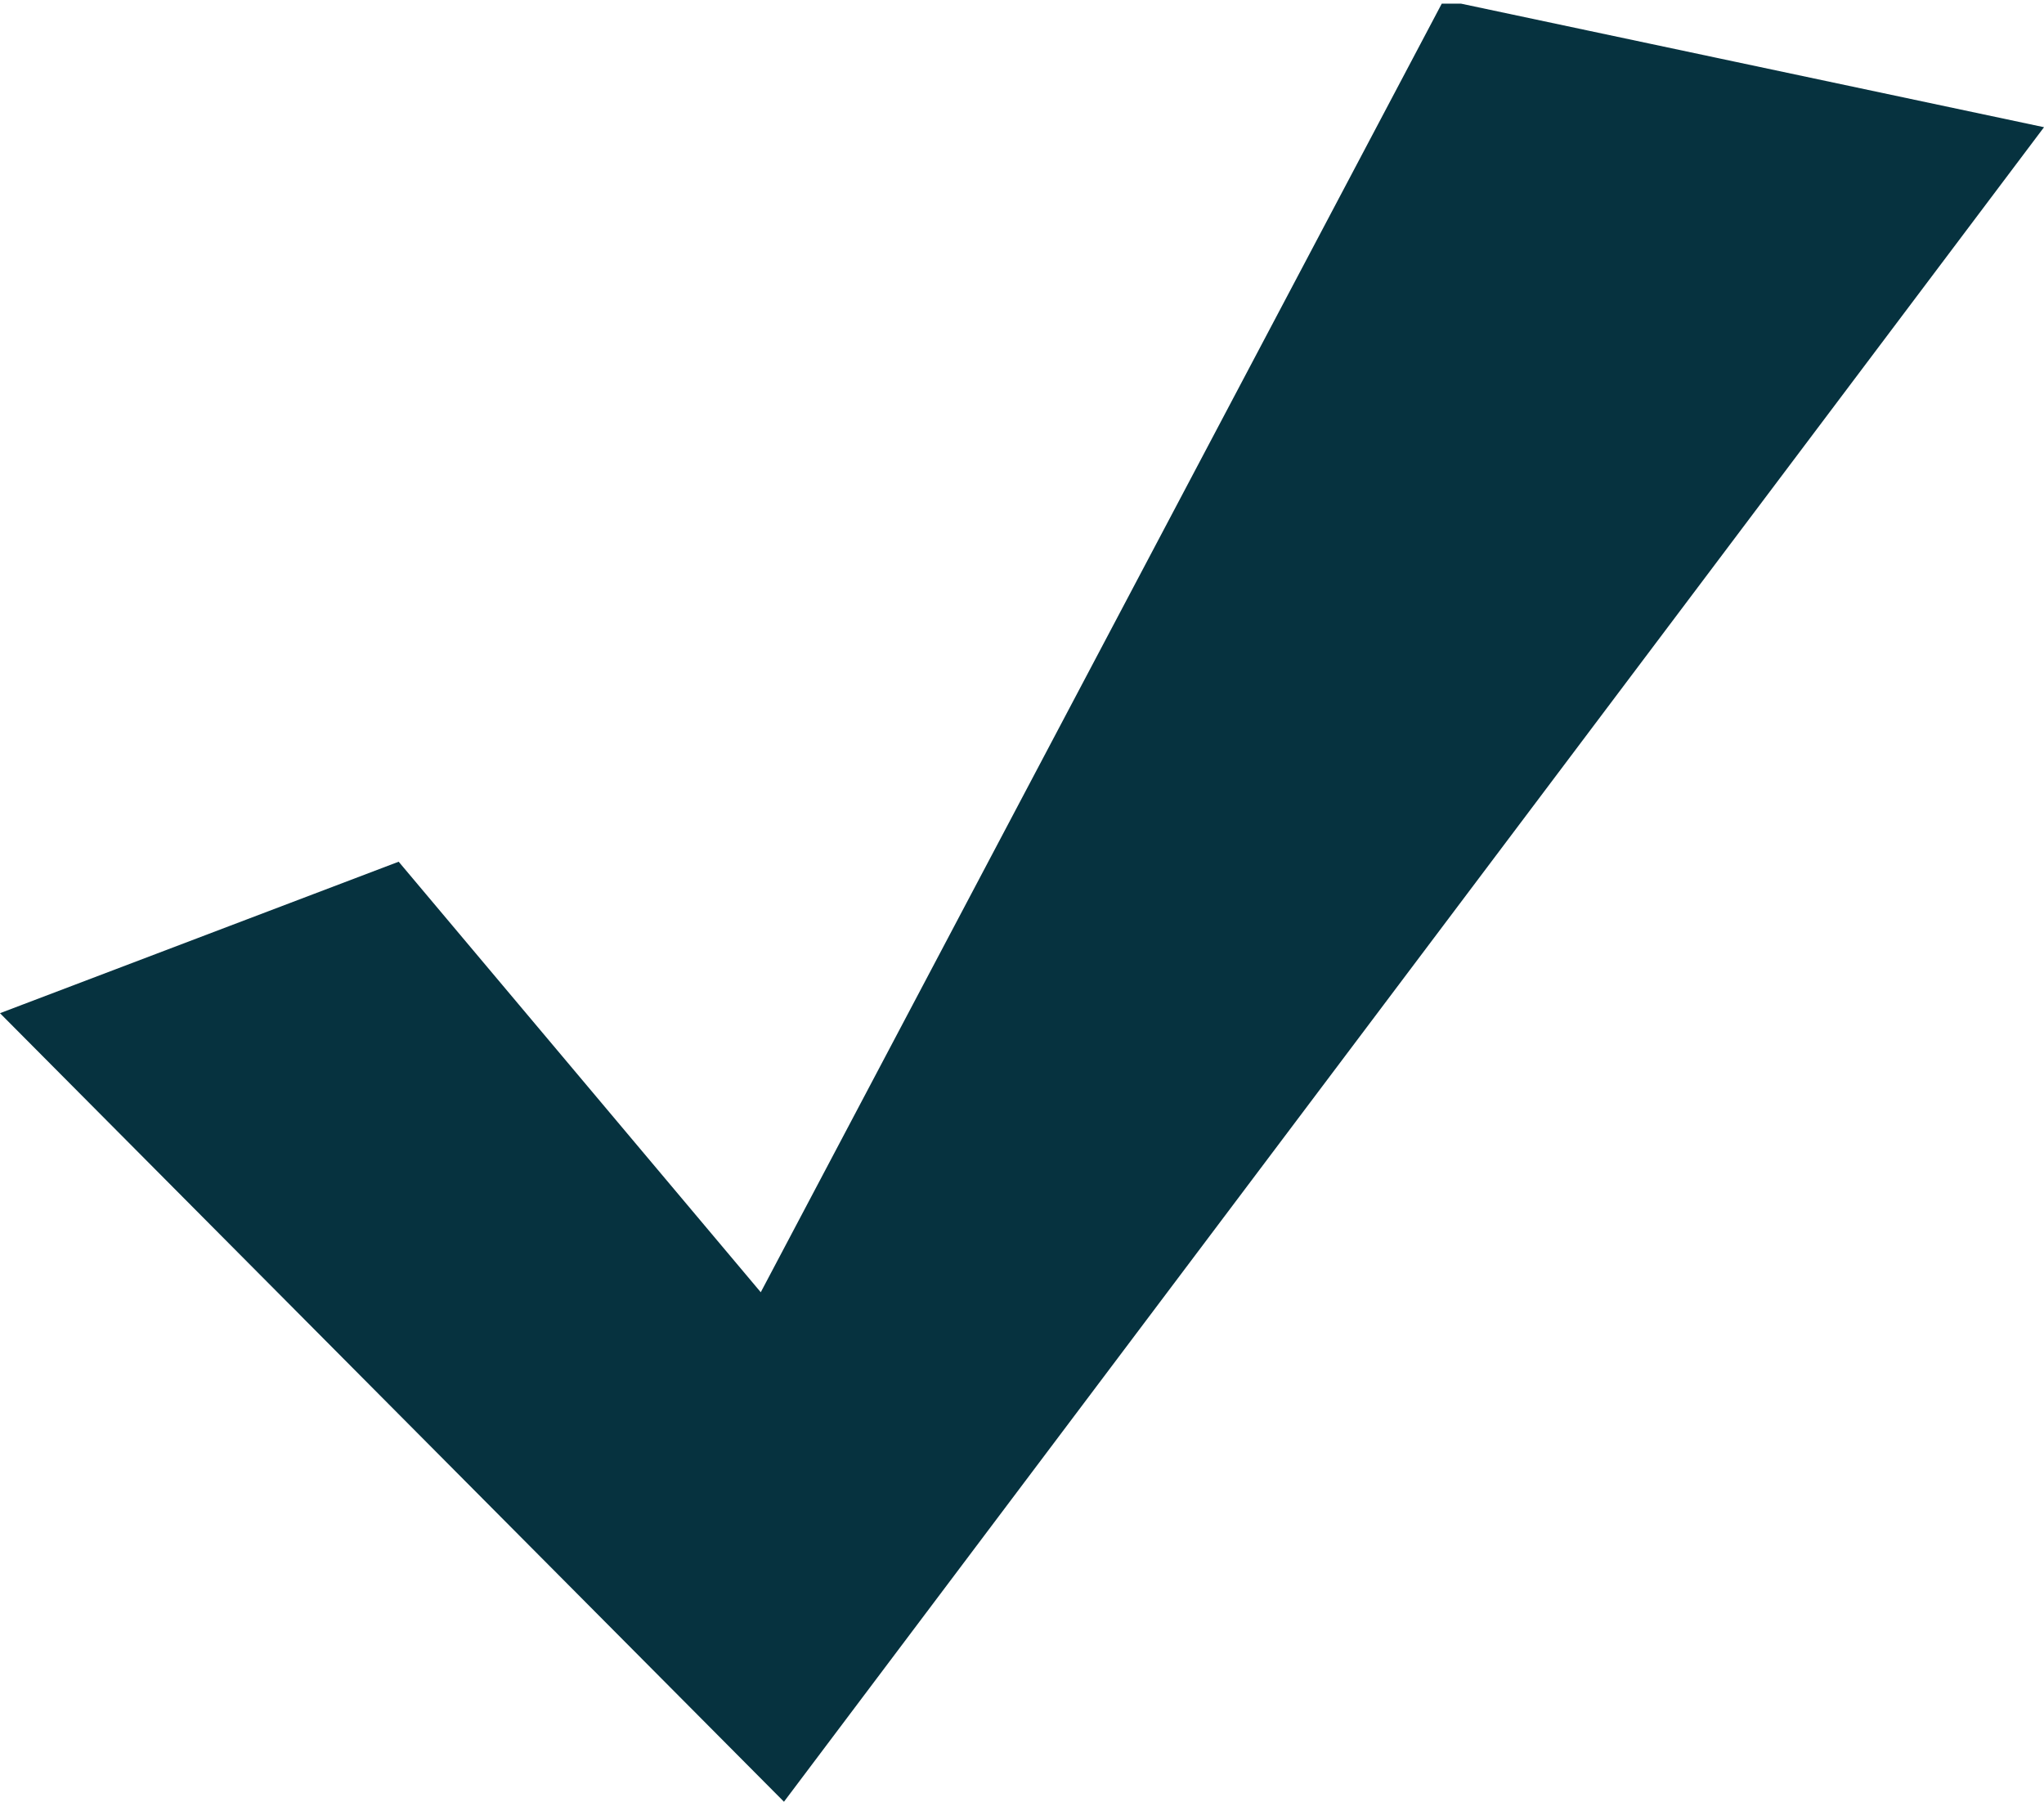 <?xml version="1.0" encoding="UTF-8"?>
<!DOCTYPE svg PUBLIC "-//W3C//DTD SVG 1.1//EN" "http://www.w3.org/Graphics/SVG/1.1/DTD/svg11.dtd">
<!-- Creator: CorelDRAW 2020 (64-Bit) -->
<svg xmlns="http://www.w3.org/2000/svg" xml:space="preserve" version="1.1" style="shape-rendering:geometricPrecision; text-rendering:geometricPrecision; image-rendering:optimizeQuality; fill-rule:evenodd; clip-rule:evenodd"
viewBox="0 0 768.21 677.15"
 xmlns:xlink="http://www.w3.org/1999/xlink"
 xmlns:xodm="http://www.corel.com/coreldraw/odm/2003">
 <defs>
  <style type="text/css">
   <![CDATA[
    .str0 {stroke:#06323f;stroke-width:20.47;stroke-miterlimit:22.926}
    .fil0 {fill:#06323f}
   ]]>
  </style>
 </defs>
 <g id="Layer_x0020_1">
  <path class="fil0 str0" d="M548.03 11.61c-86.72,164.09 -173.44,328.19 -260.16,492.28l-141.19 -167.88 -128.31 48.75 275.2 276.8 456.81 -607.07 -202.34 -42.88z"/>
 </g>
</svg>
